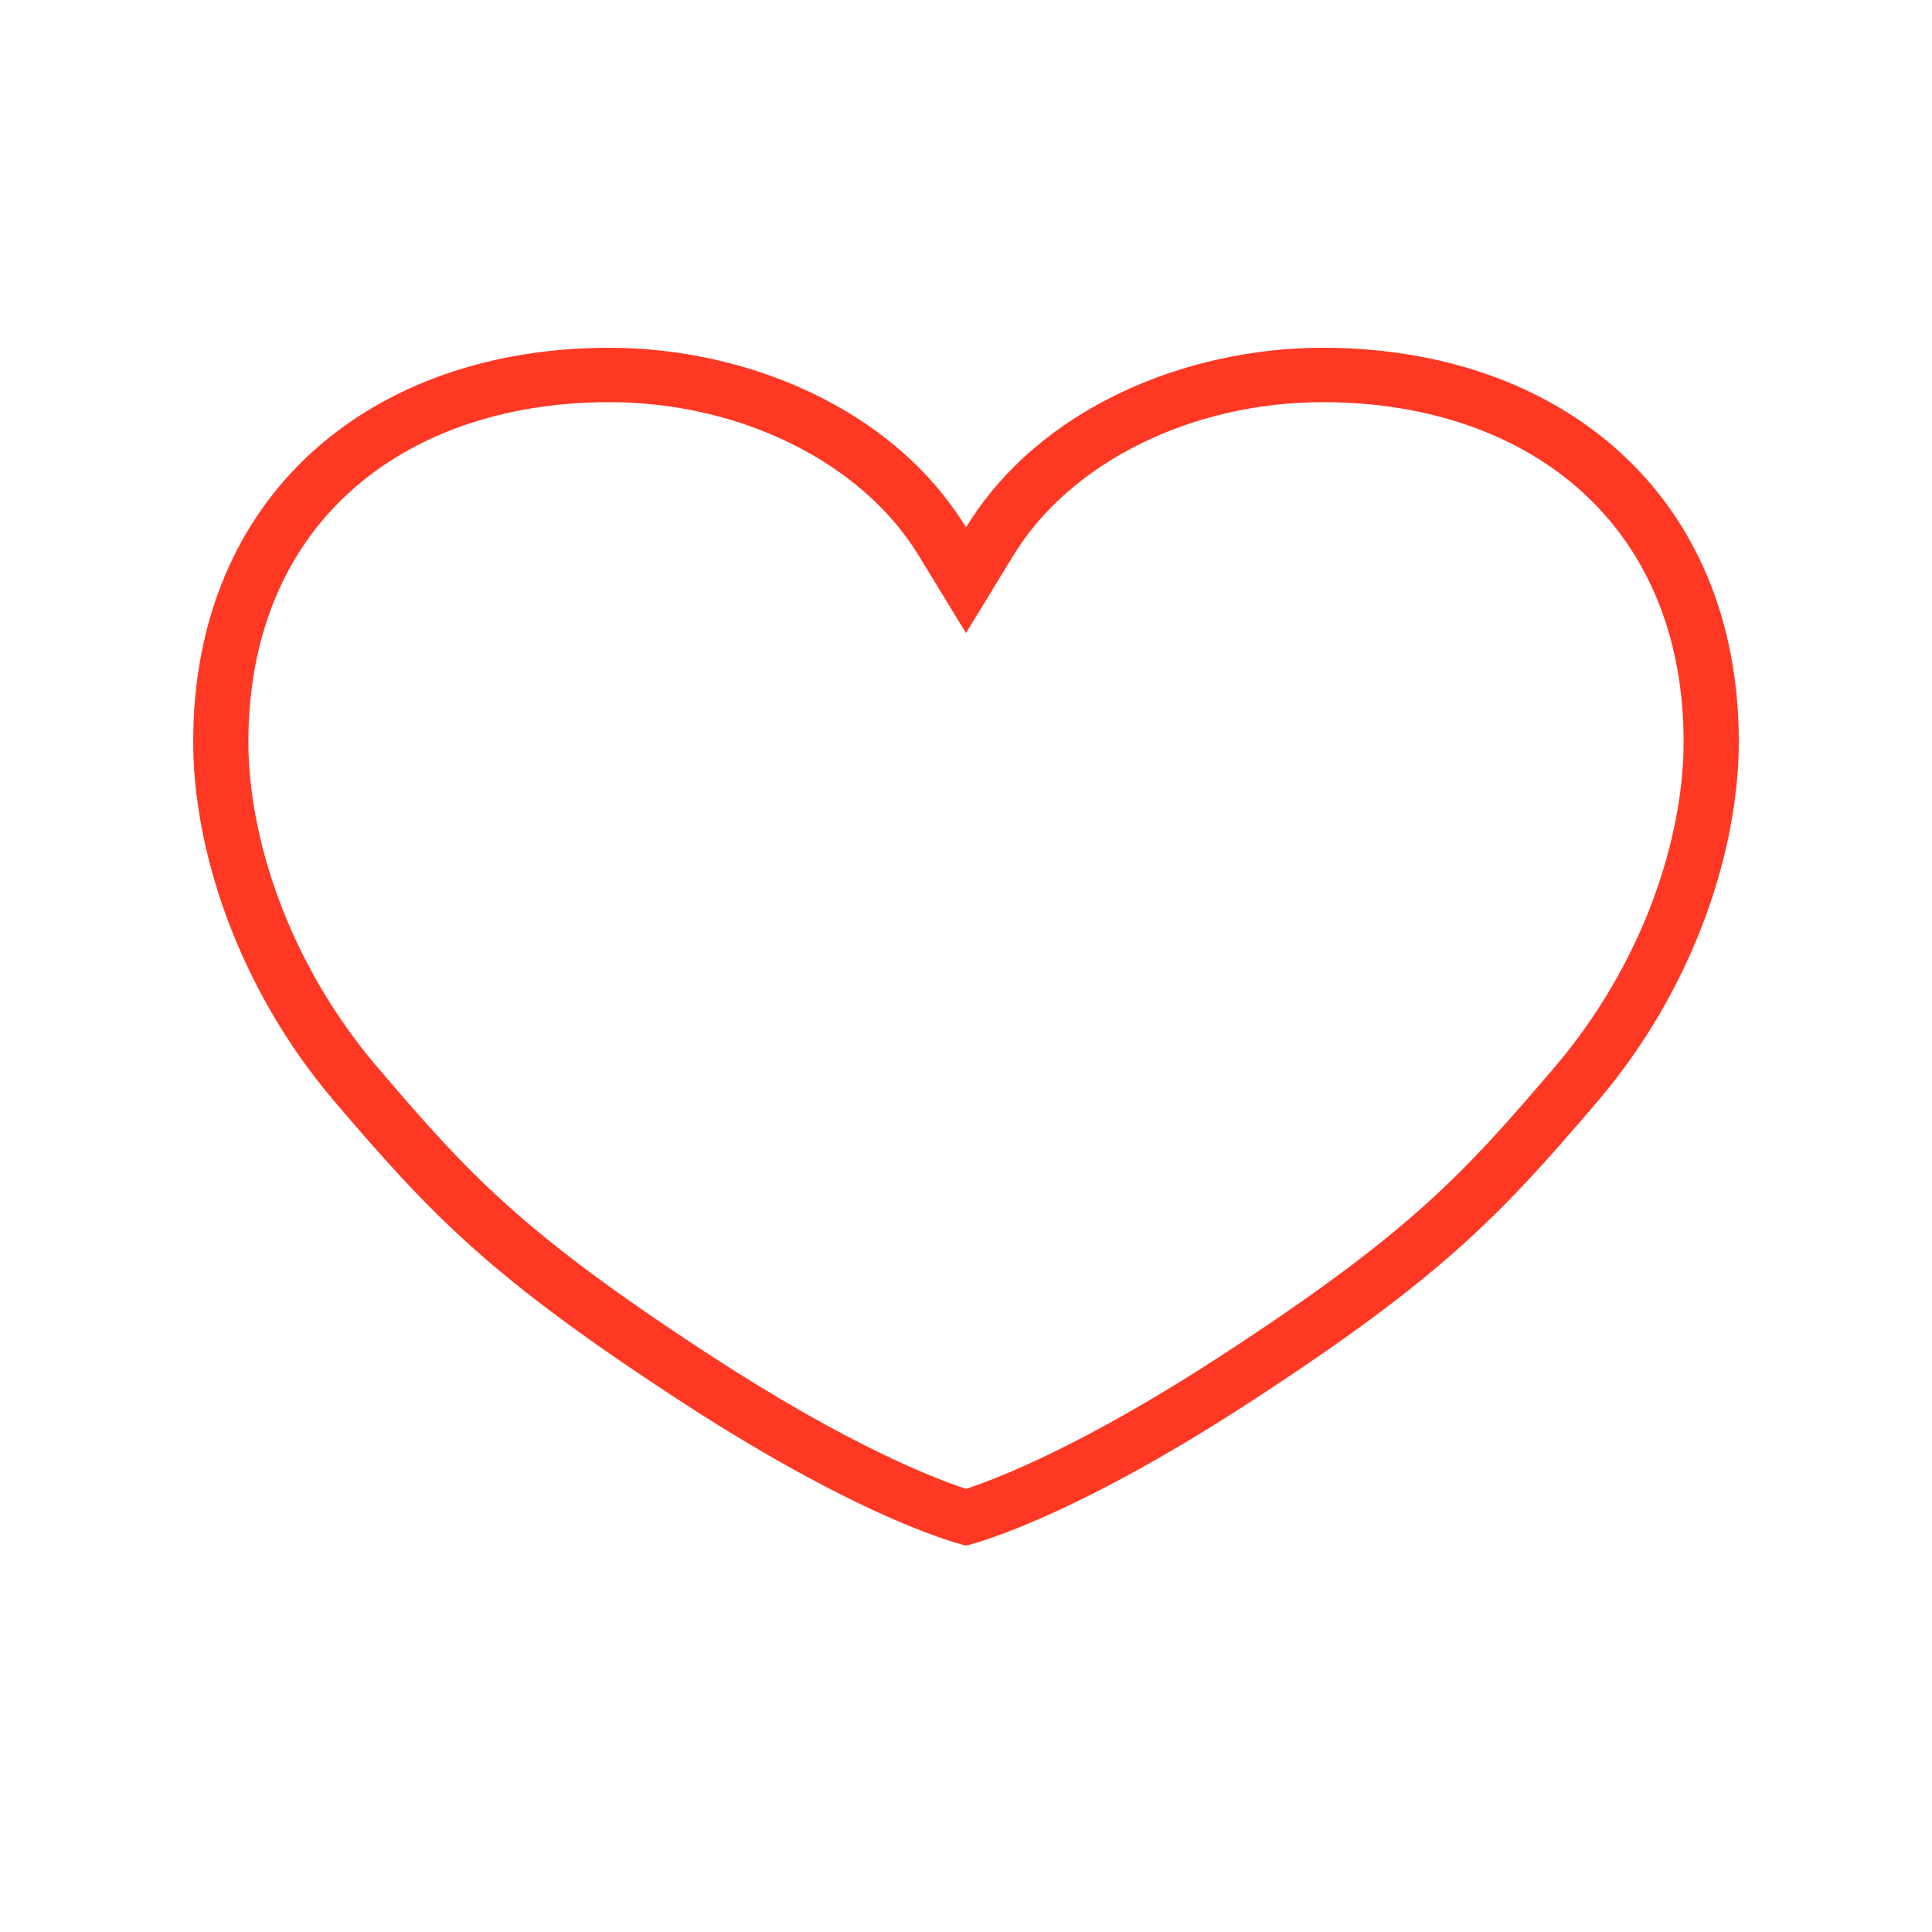 <?xml version="1.0" encoding="UTF-8" standalone="no"?>
<svg width="30px" height="30px" viewBox="0 0 30 30" version="1.1" xmlns="http://www.w3.org/2000/svg" xmlns:xlink="http://www.w3.org/1999/xlink" xmlns:sketch="http://www.bohemiancoding.com/sketch/ns">
    <!-- Generator: Sketch 3.3.3 (12081) - http://www.bohemiancoding.com/sketch -->
    <title>ios-heart-outline</title>
    <desc>Created with Sketch.</desc>
    <defs></defs>
    <g id="Page-1" stroke="none" stroke-width="1" fill="none" fill-rule="evenodd" sketch:type="MSPage">
        <g id="Group" sketch:type="MSLayerGroup" transform="translate(-140, 0)" fill="#FF3824">
            <g id="ios-heart-outline" transform="translate(140, 0)" sketch:type="MSShapeGroup">
                <path d="M20.538,5.4 C18.427,5.4 16.134,6.33 15,8.19 C13.866,6.33 11.573,5.4 9.462,5.4 C5.767,5.4 3,7.685 3,11.518 C3,13.171 3.673,15.318 5.192,17.101 C6.712,18.883 7.615,19.833 10.558,21.751 C13.5,23.669 15,24 15,24 C15,24 16.5,23.669 19.442,21.751 C22.385,19.833 23.288,18.883 24.808,17.101 C26.327,15.318 27,13.171 27,11.518 C27,7.685 24.233,5.4 20.538,5.4 L20.538,5.4 Z M24.152,16.557 C22.713,18.245 21.892,19.141 18.97,21.046 C16.814,22.451 15.474,22.964 15,23.119 C14.526,22.964 13.186,22.451 11.03,21.046 C8.108,19.141 7.287,18.245 5.848,16.557 C5.202,15.799 4.677,14.904 4.331,13.971 C4.021,13.134 3.857,12.285 3.857,11.518 C3.857,9.918 4.4,8.578 5.427,7.643 C5.916,7.197 6.507,6.851 7.181,6.613 C7.875,6.369 8.642,6.245 9.462,6.245 C11.498,6.245 13.384,7.18 14.265,8.626 L15,9.83 L15.735,8.626 C16.616,7.18 18.502,6.245 20.538,6.245 C21.358,6.245 22.125,6.369 22.819,6.613 C23.493,6.851 24.084,7.197 24.573,7.643 C25.6,8.578 26.143,9.918 26.143,11.518 C26.143,12.285 25.979,13.134 25.669,13.971 C25.323,14.904 24.798,15.799 24.152,16.557 L24.152,16.557 Z" id="Shape"></path>
            </g>
        </g>
    </g>
</svg>